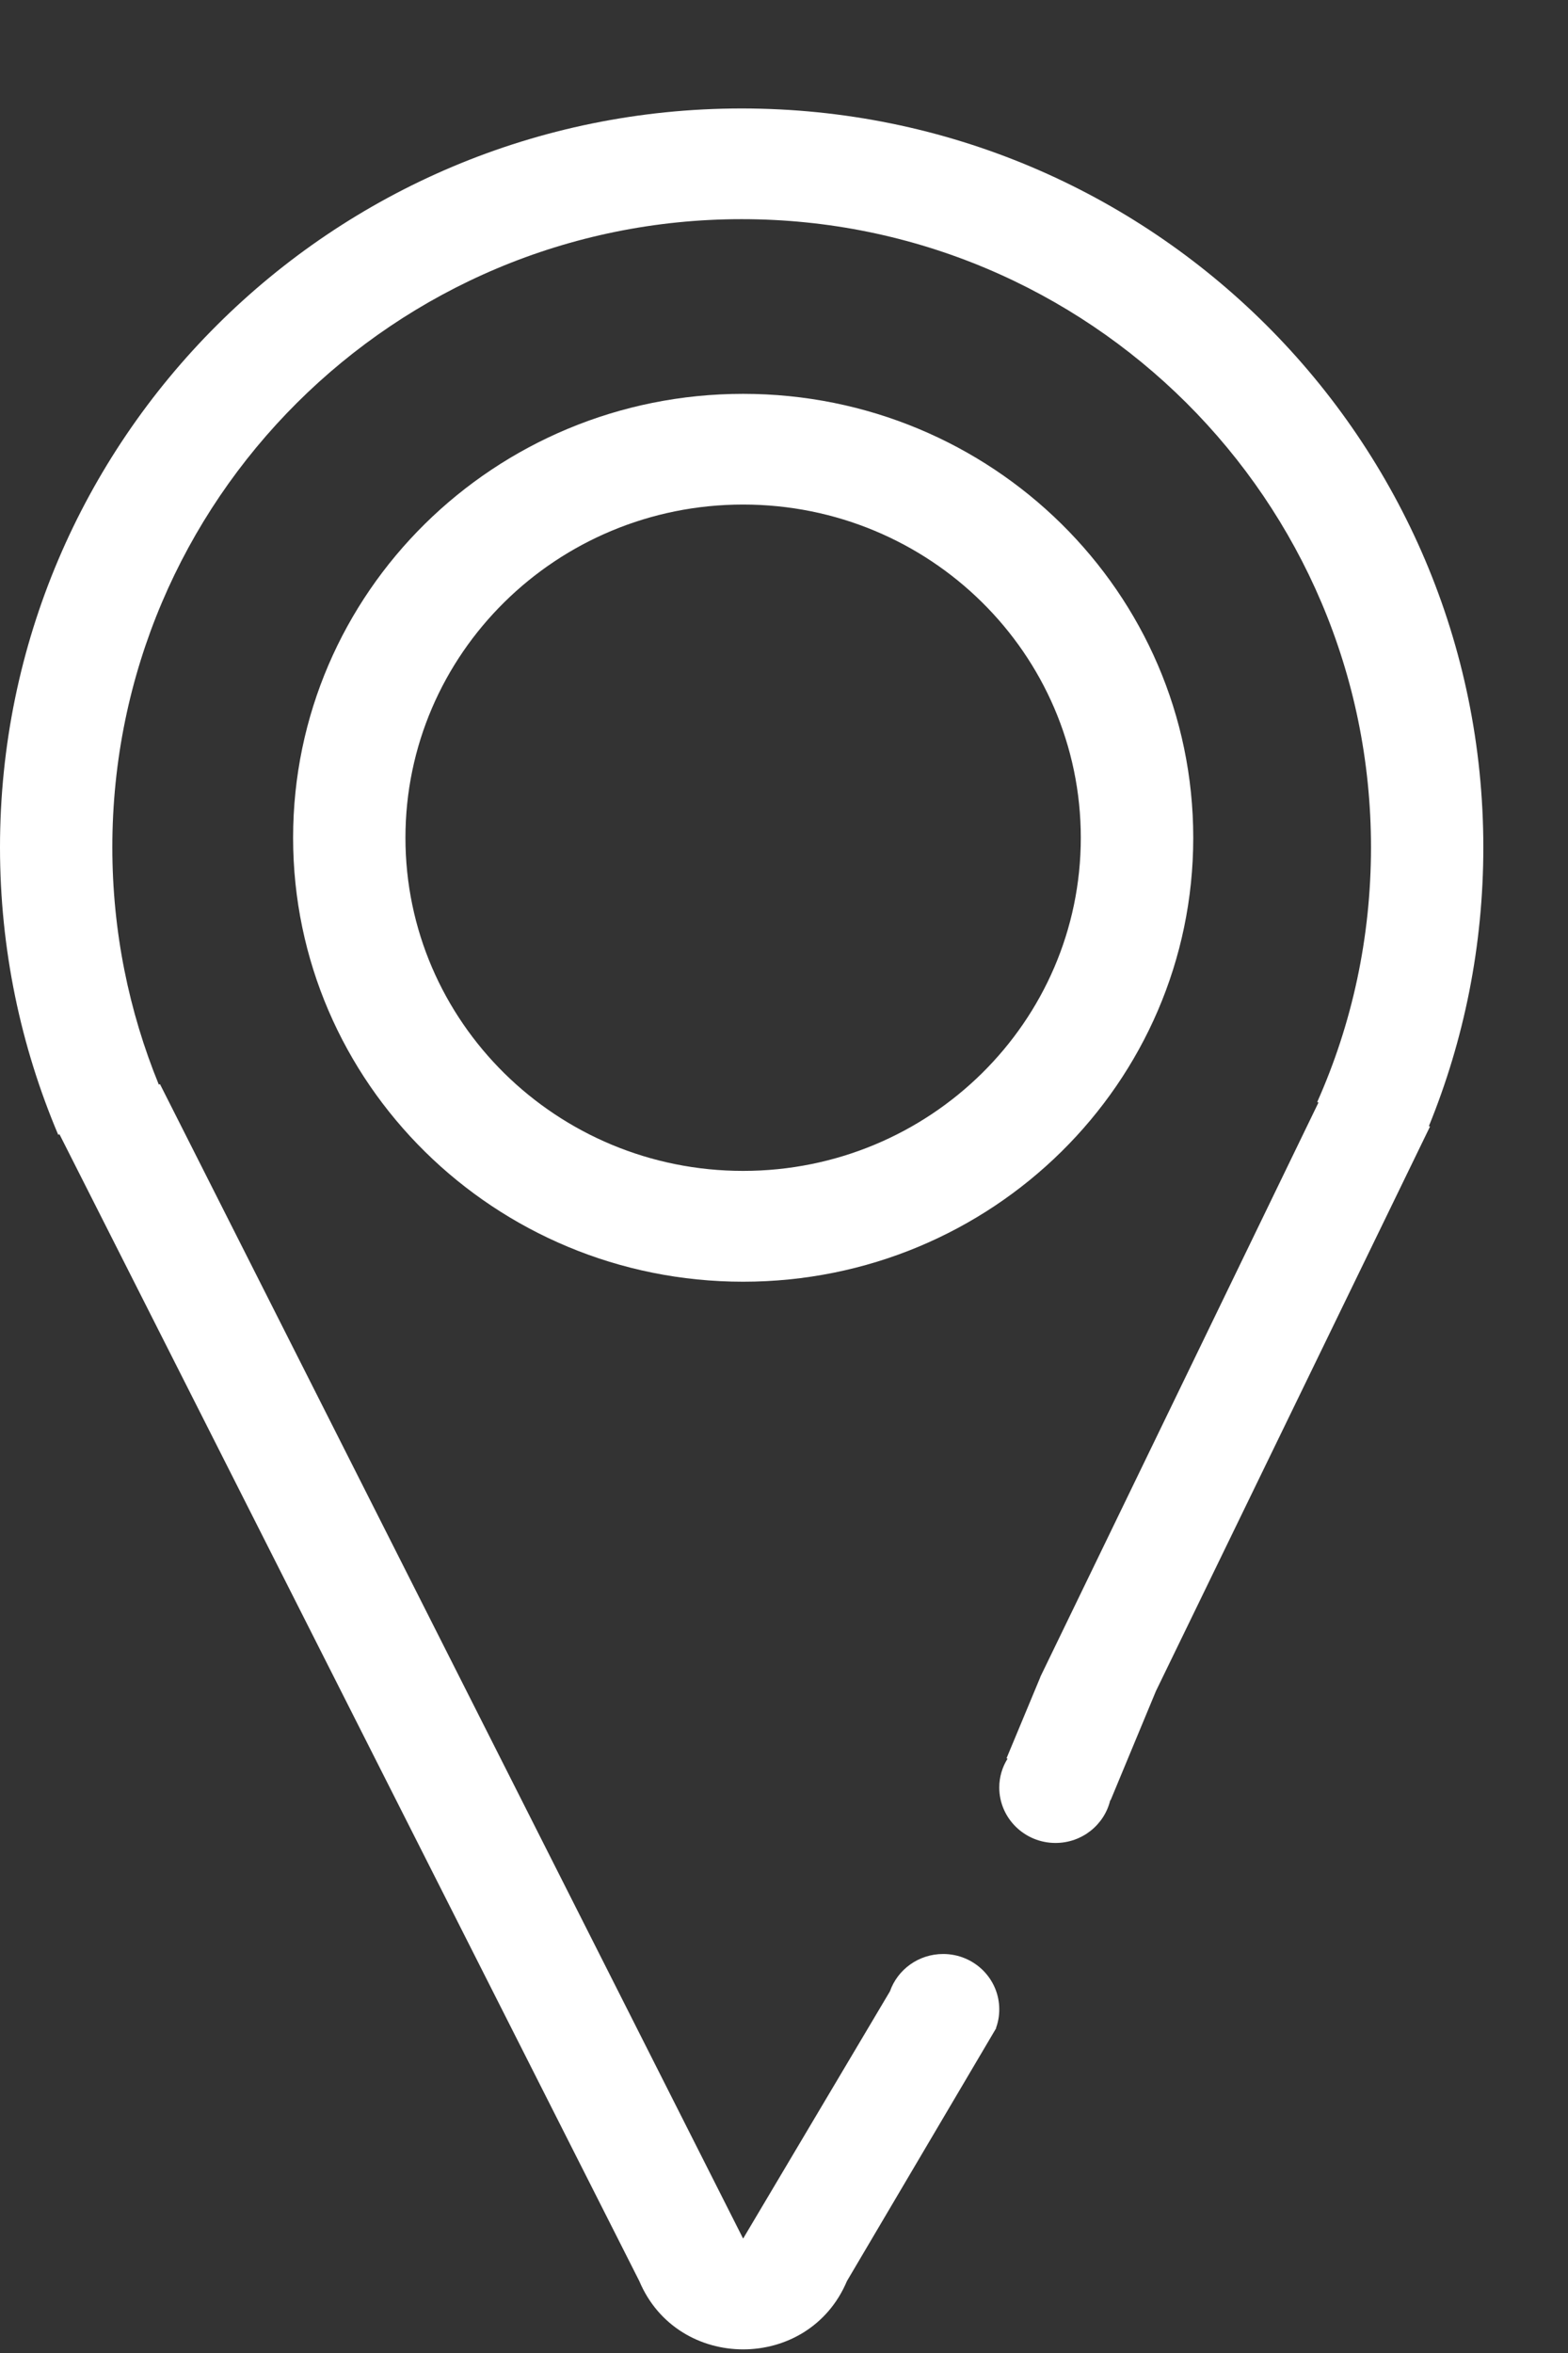 <svg width="14" height="21" viewBox="0 0 14 21" fill="none" xmlns="http://www.w3.org/2000/svg">
<rect x="0" y="0" width="14" height="21" fill="#333333" stroke="none"/>
<path fill-rule="evenodd" clip-rule="evenodd" d="M0 7.562C0 3.926 2.959 0.968 6.622 0.968C10.285 0.968 13.244 3.926 13.244 7.562C13.244 8.441 13.072 9.281 12.758 10.05L12.768 10.054L10.321 15.092L9.916 16.067L9.913 16.066C9.861 16.285 9.662 16.448 9.424 16.448C9.147 16.448 8.922 16.226 8.922 15.953C8.922 15.859 8.949 15.771 8.996 15.696L8.987 15.692L9.289 14.967L9.288 14.967L11.772 9.84L11.761 9.835C12.07 9.142 12.241 8.373 12.241 7.562C12.241 4.461 9.72 1.956 6.622 1.956C3.524 1.956 1.003 4.461 1.003 7.562C1.003 8.312 1.151 9.027 1.418 9.68L1.428 9.675L6.635 19.979L7.946 17.772C8.014 17.578 8.201 17.439 8.421 17.439C8.698 17.439 8.922 17.66 8.922 17.933C8.922 17.992 8.912 18.048 8.893 18.099L8.895 18.1L7.562 20.358C7.22 21.171 6.051 21.171 5.708 20.358L0.531 10.123L0.52 10.128C0.185 9.338 0 8.471 0 7.562ZM6.635 4.503C4.971 4.503 3.62 5.834 3.62 7.477C3.62 9.119 4.971 10.45 6.635 10.45C8.3 10.45 9.65 9.119 9.65 7.477C9.65 5.834 8.3 4.503 6.635 4.503ZM2.617 7.477C2.617 5.289 4.416 3.515 6.635 3.515C8.855 3.515 10.654 5.289 10.654 7.477C10.654 9.664 8.855 11.439 6.635 11.439C4.416 11.439 2.617 9.664 2.617 7.477Z" fill="white"/>
</svg>
